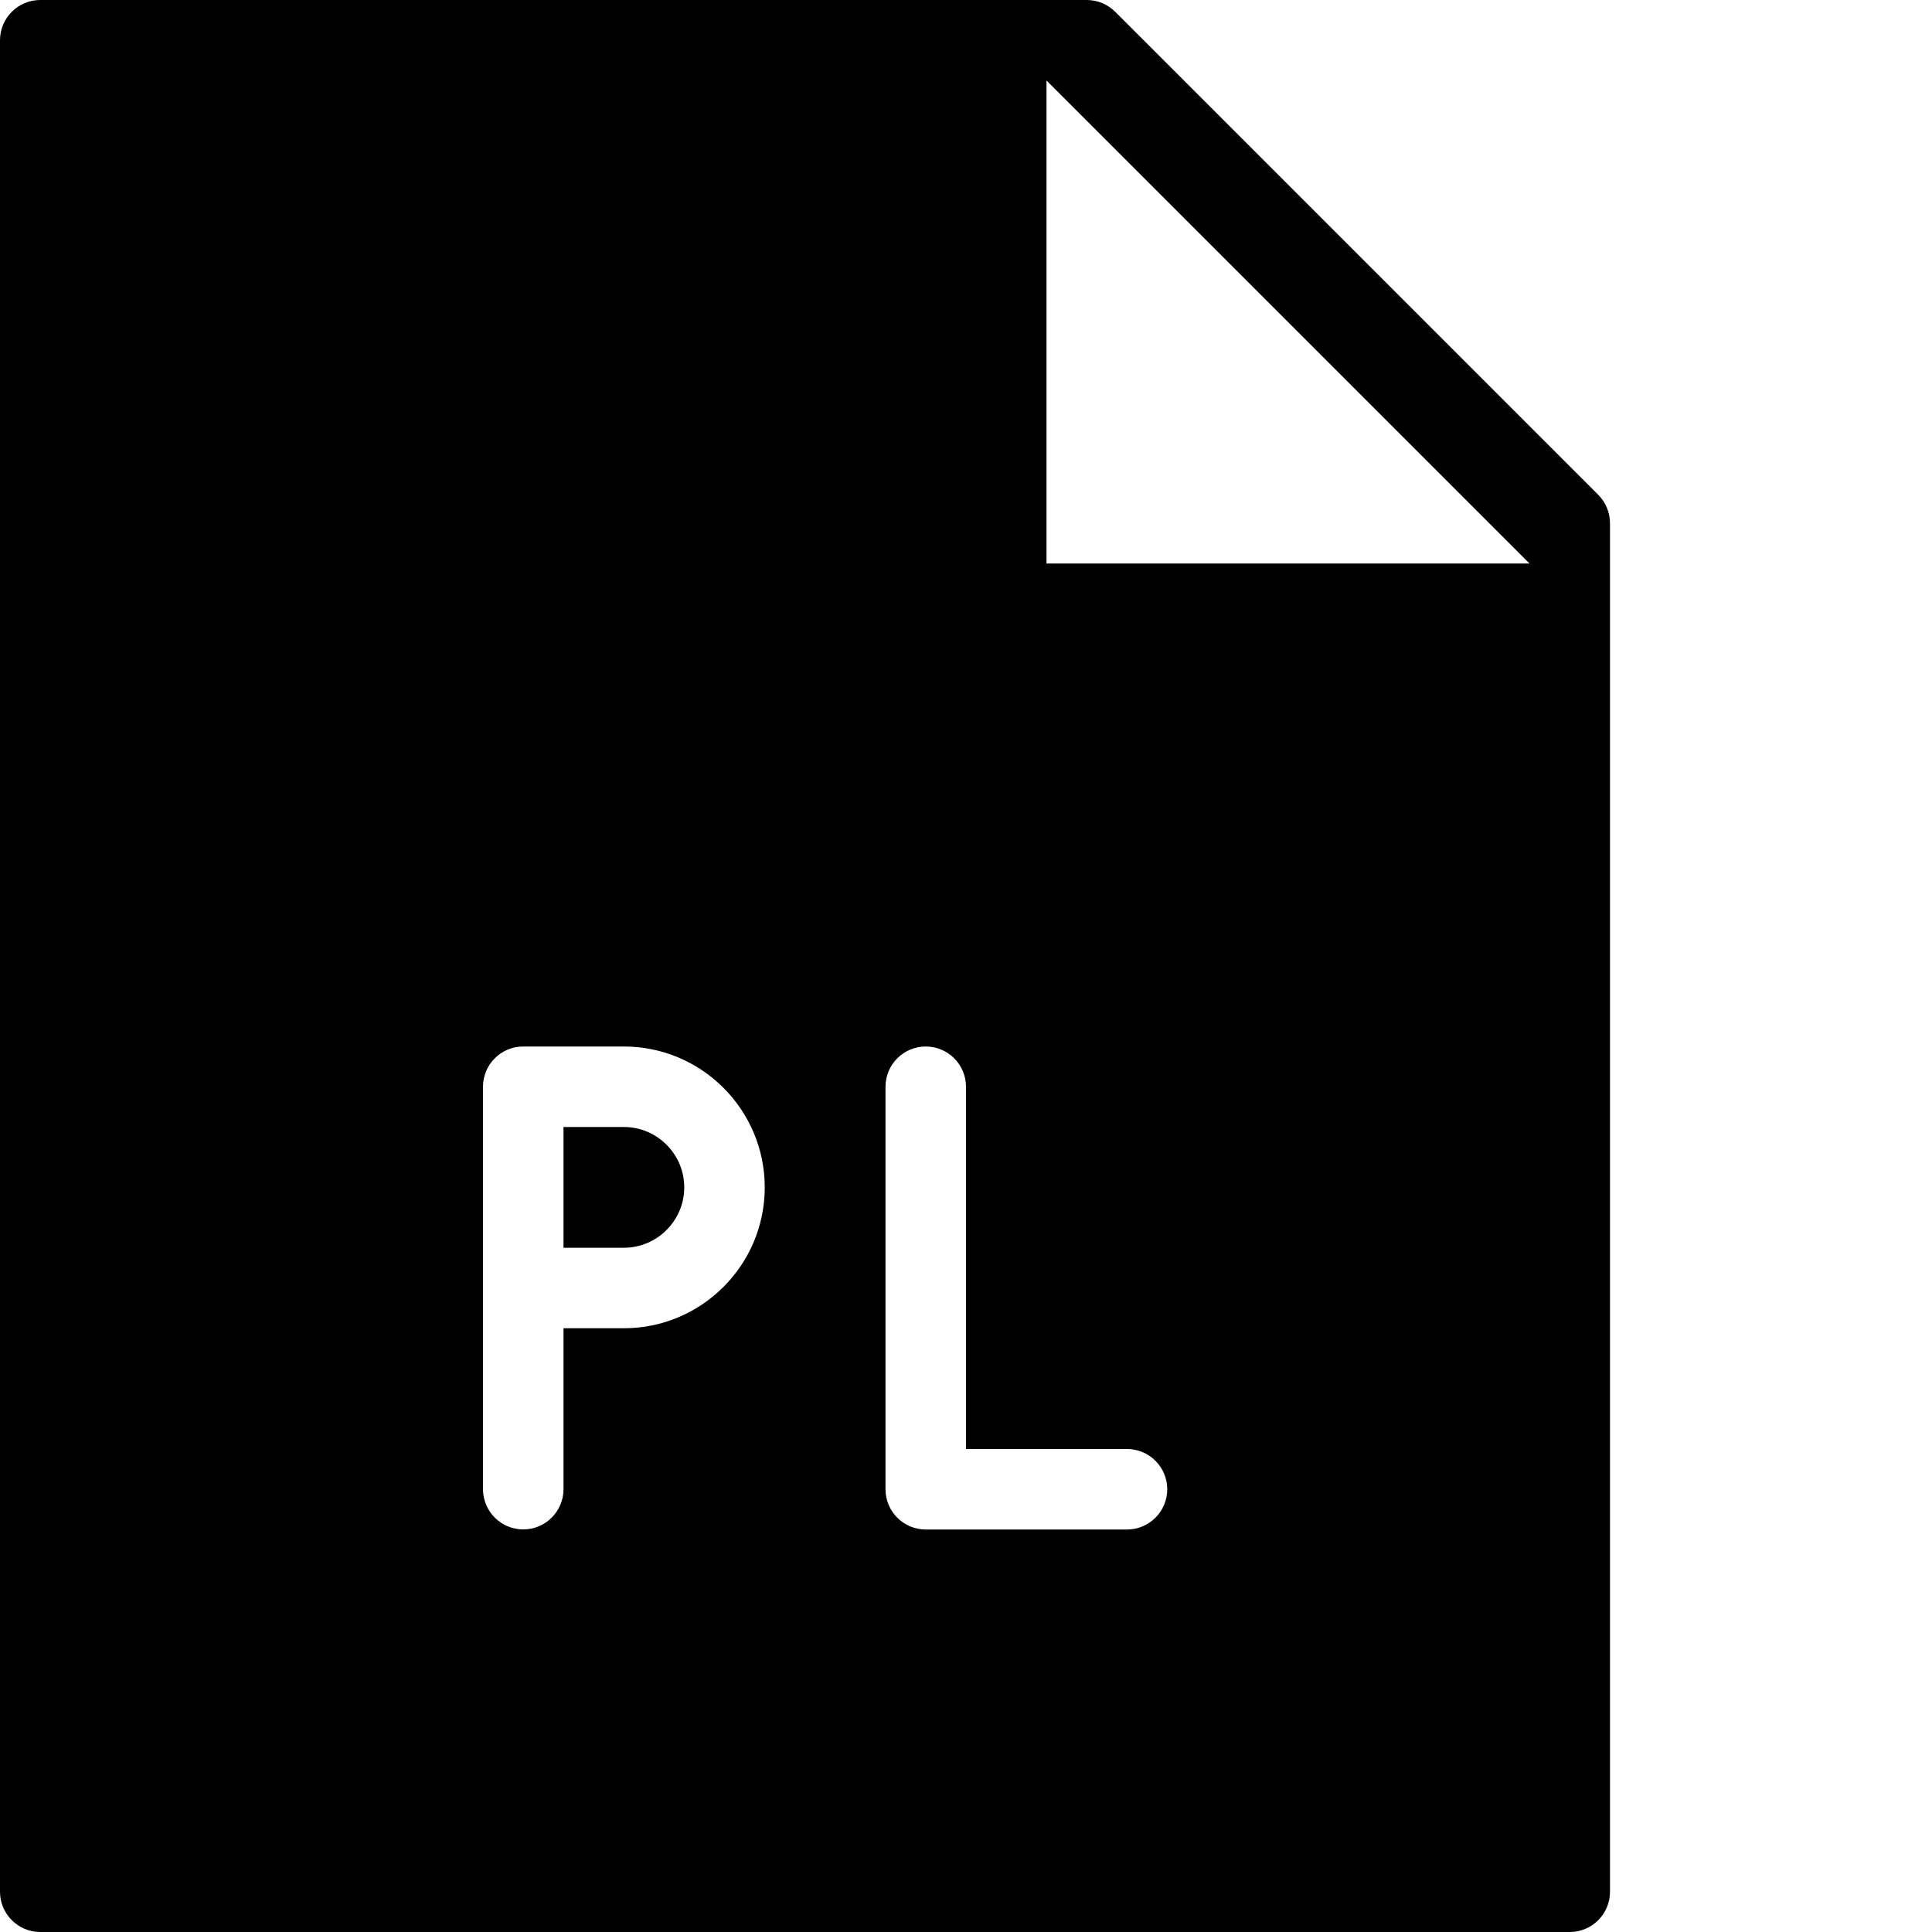 <?xml version="1.0" encoding="utf-8"?>
<!-- Generator: Adobe Illustrator 19.2.1, SVG Export Plug-In . SVG Version: 6.00 Build 0)  -->
<svg version="1.1" xmlns="http://www.w3.org/2000/svg" xmlns:xlink="http://www.w3.org/1999/xlink" x="0px" y="0px" width="24px"
	 height="24px" viewBox="0 0 24 24" enable-background="new 0 0 24 24" xml:space="preserve">
<g id="Filled_Icons">
	<g>
		<path d="M19.854,6.147l-6-6C13.76,0.053,13.633,0,13.5,0h-13C0.225,0,0,0.224,0,0.5v23C0,23.776,0.225,24,0.5,24h19
			c0.276,0,0.5-0.224,0.5-0.5v-17C20,6.367,19.947,6.24,19.854,6.147z M7.75,16.5H7v1.999c0,0.276-0.224,0.5-0.5,0.5
			S6,18.775,6,18.499V13.5C6,13.224,6.224,13,6.5,13h1.25c0.965,0,1.75,0.785,1.75,1.75S8.715,16.5,7.75,16.5z M14,19h-2.5
			c-0.276,0-0.5-0.224-0.5-0.5v-5c0-0.276,0.224-0.5,0.5-0.5s0.5,0.224,0.5,0.5V18h2c0.276,0,0.5,0.224,0.5,0.5S14.276,19,14,19z
			 M13,7V1l6,6H13z"/>
		<path d="M7.75,14H7v1.5h0.75c0.413,0,0.75-0.337,0.75-0.75S8.163,14,7.75,14z"/>
	</g>
</g>
<g id="Invisible_Shape">
	<rect fill="none" width="24" height="24"/>
</g>
</svg>
